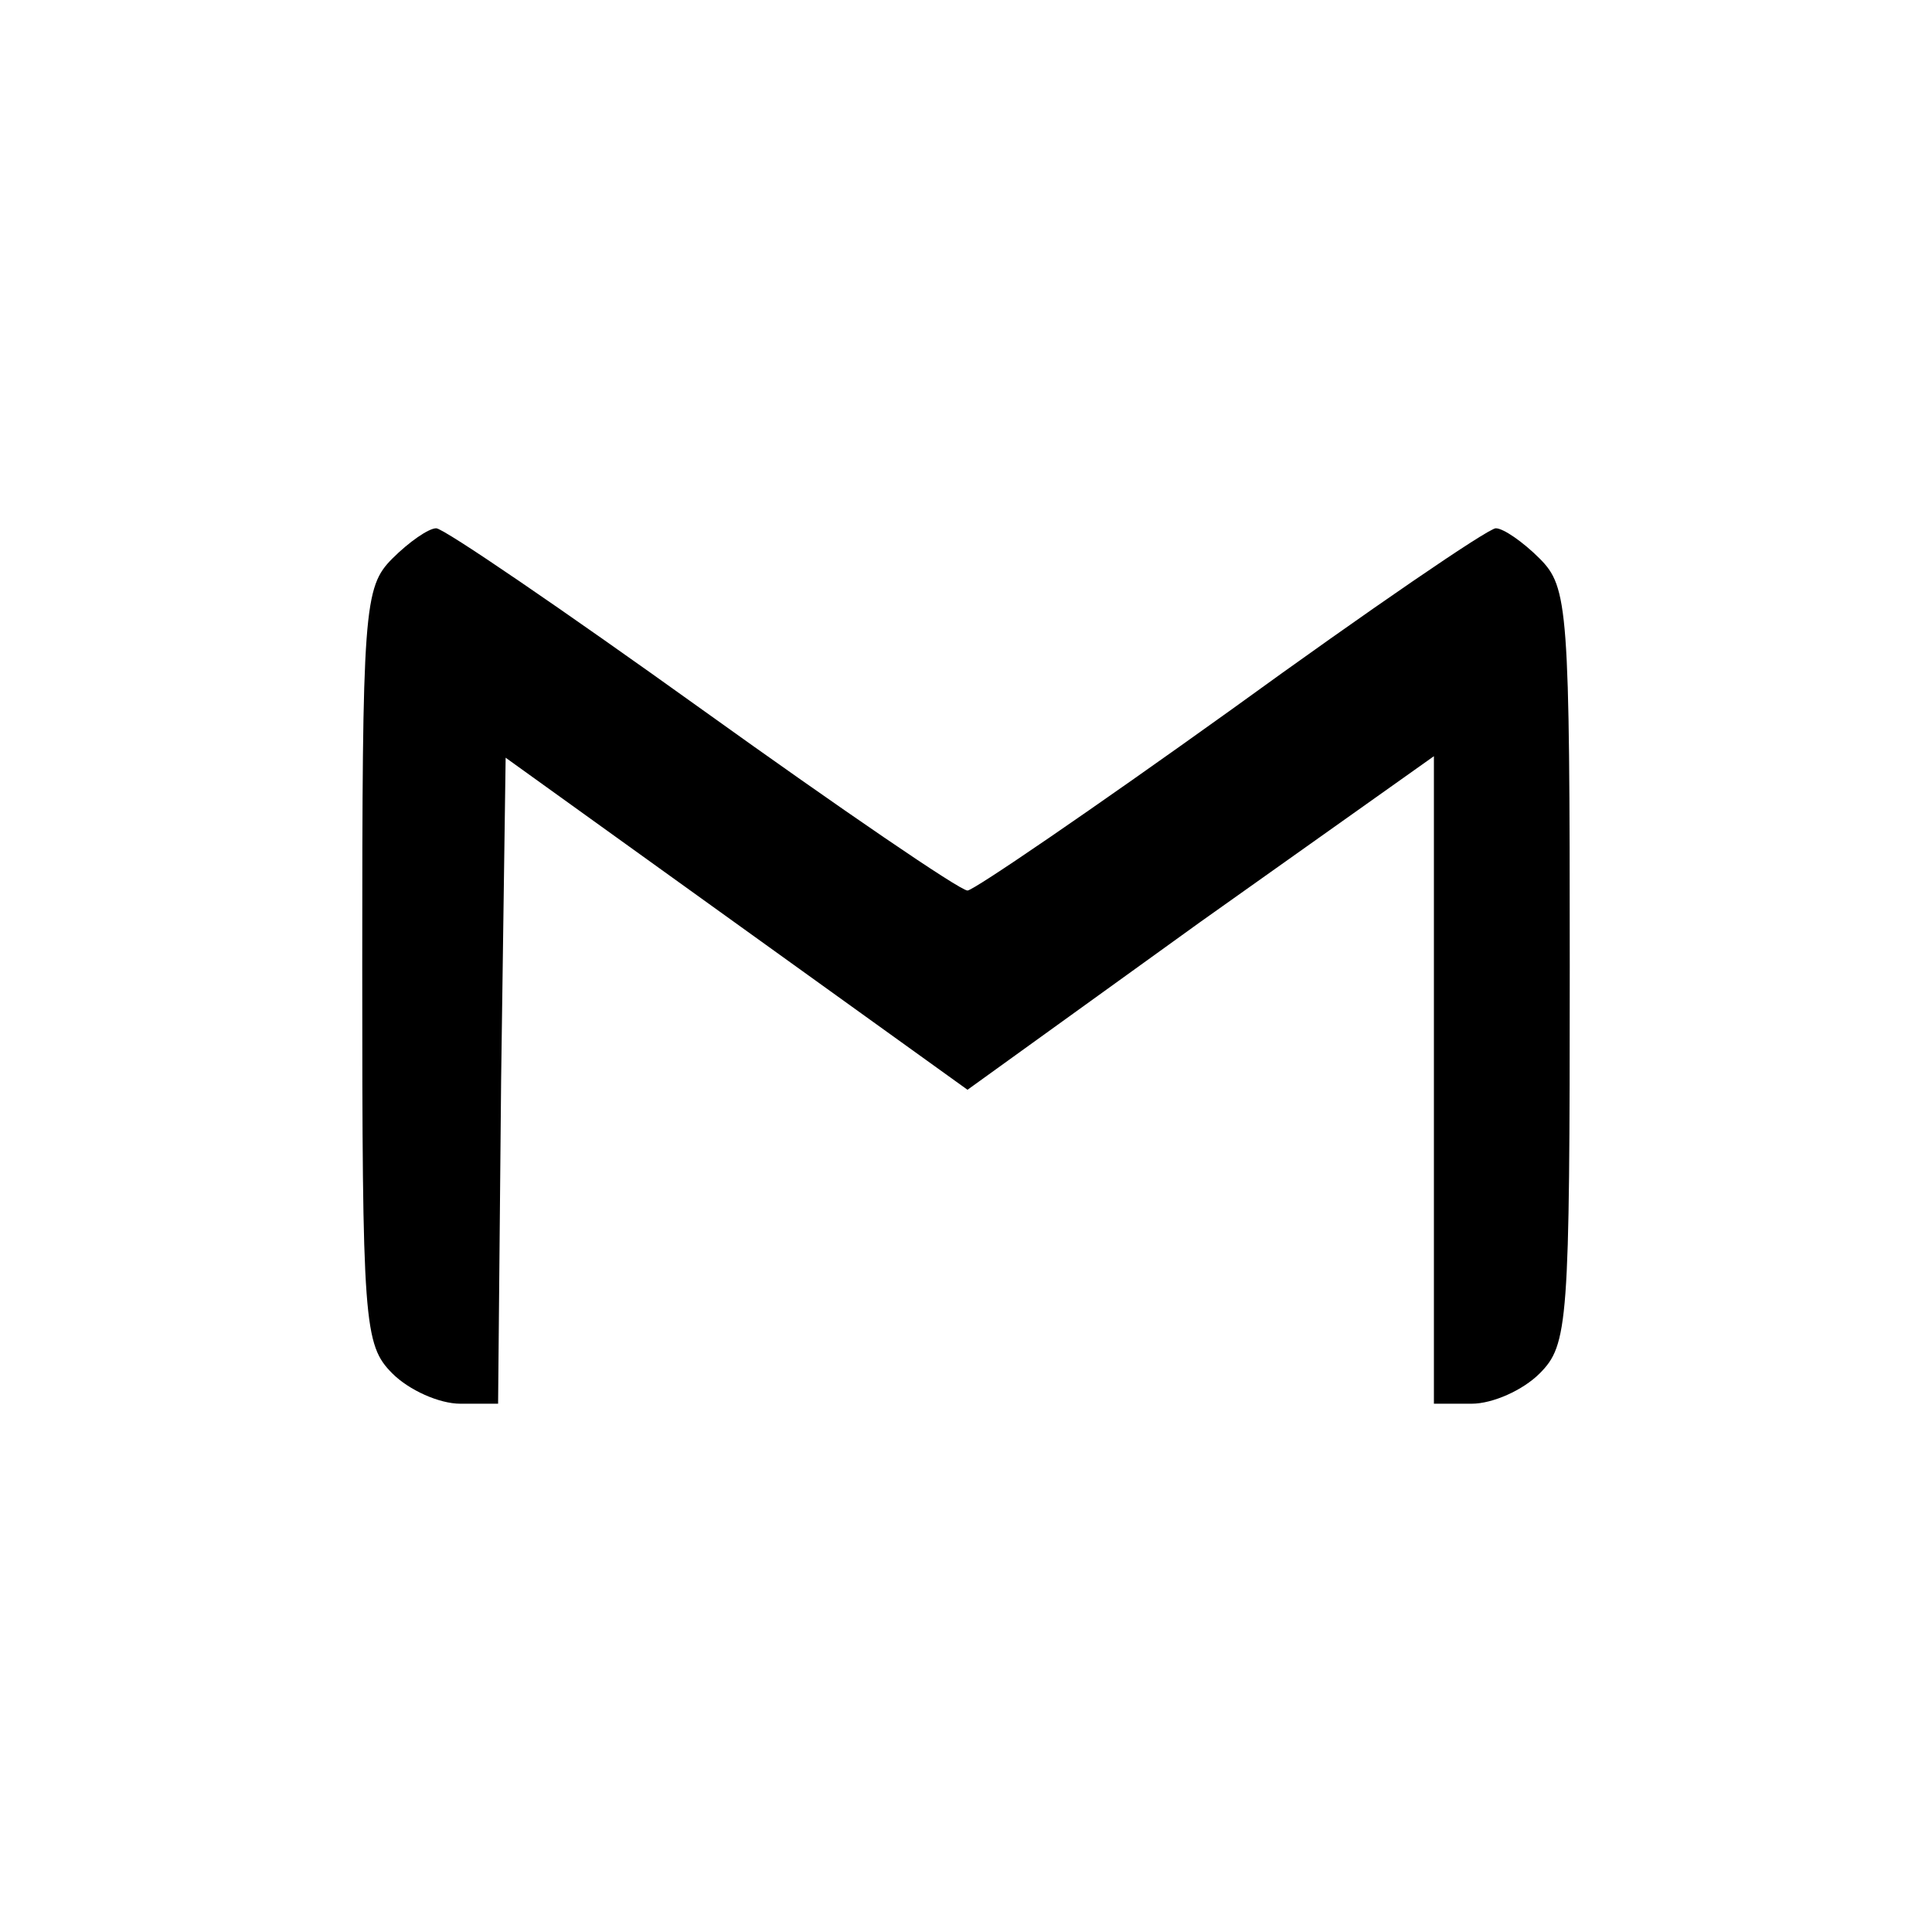 <?xml version="1.0" standalone="no"?>
<!DOCTYPE svg PUBLIC "-//W3C//DTD SVG 20010904//EN"
 "http://www.w3.org/TR/2001/REC-SVG-20010904/DTD/svg10.dtd">
<svg version="1.0" xmlns="http://www.w3.org/2000/svg"
 width="128pt" height="128pt" viewBox="0 0 128 128"
 preserveAspectRatio="xMidYMid meet">

<g transform="translate(0,128) scale(0.1,-0.1)"
fill="#000000" stroke="none">
<path d="M260 910 c-19 -19 -20 -33 -20 -270 0 -237 1 -251 20 -270 11 -11 31
-20 45 -20 l25 0 2 214 3 214 153 -110 153 -110 154 111 155 110 0 -214 0
-215 25 0 c14 0 34 9 45 20 19 19 20 33 20 270 0 237 -1 251 -20 270 -11 11
-24 20 -29 20 -5 0 -84 -54 -175 -120 -92 -66 -171 -120 -175 -120 -5 0 -84
54 -176 120 -92 66 -171 120 -176 120 -5 0 -18 -9 -29 -20z"/>
</g>
</svg>
